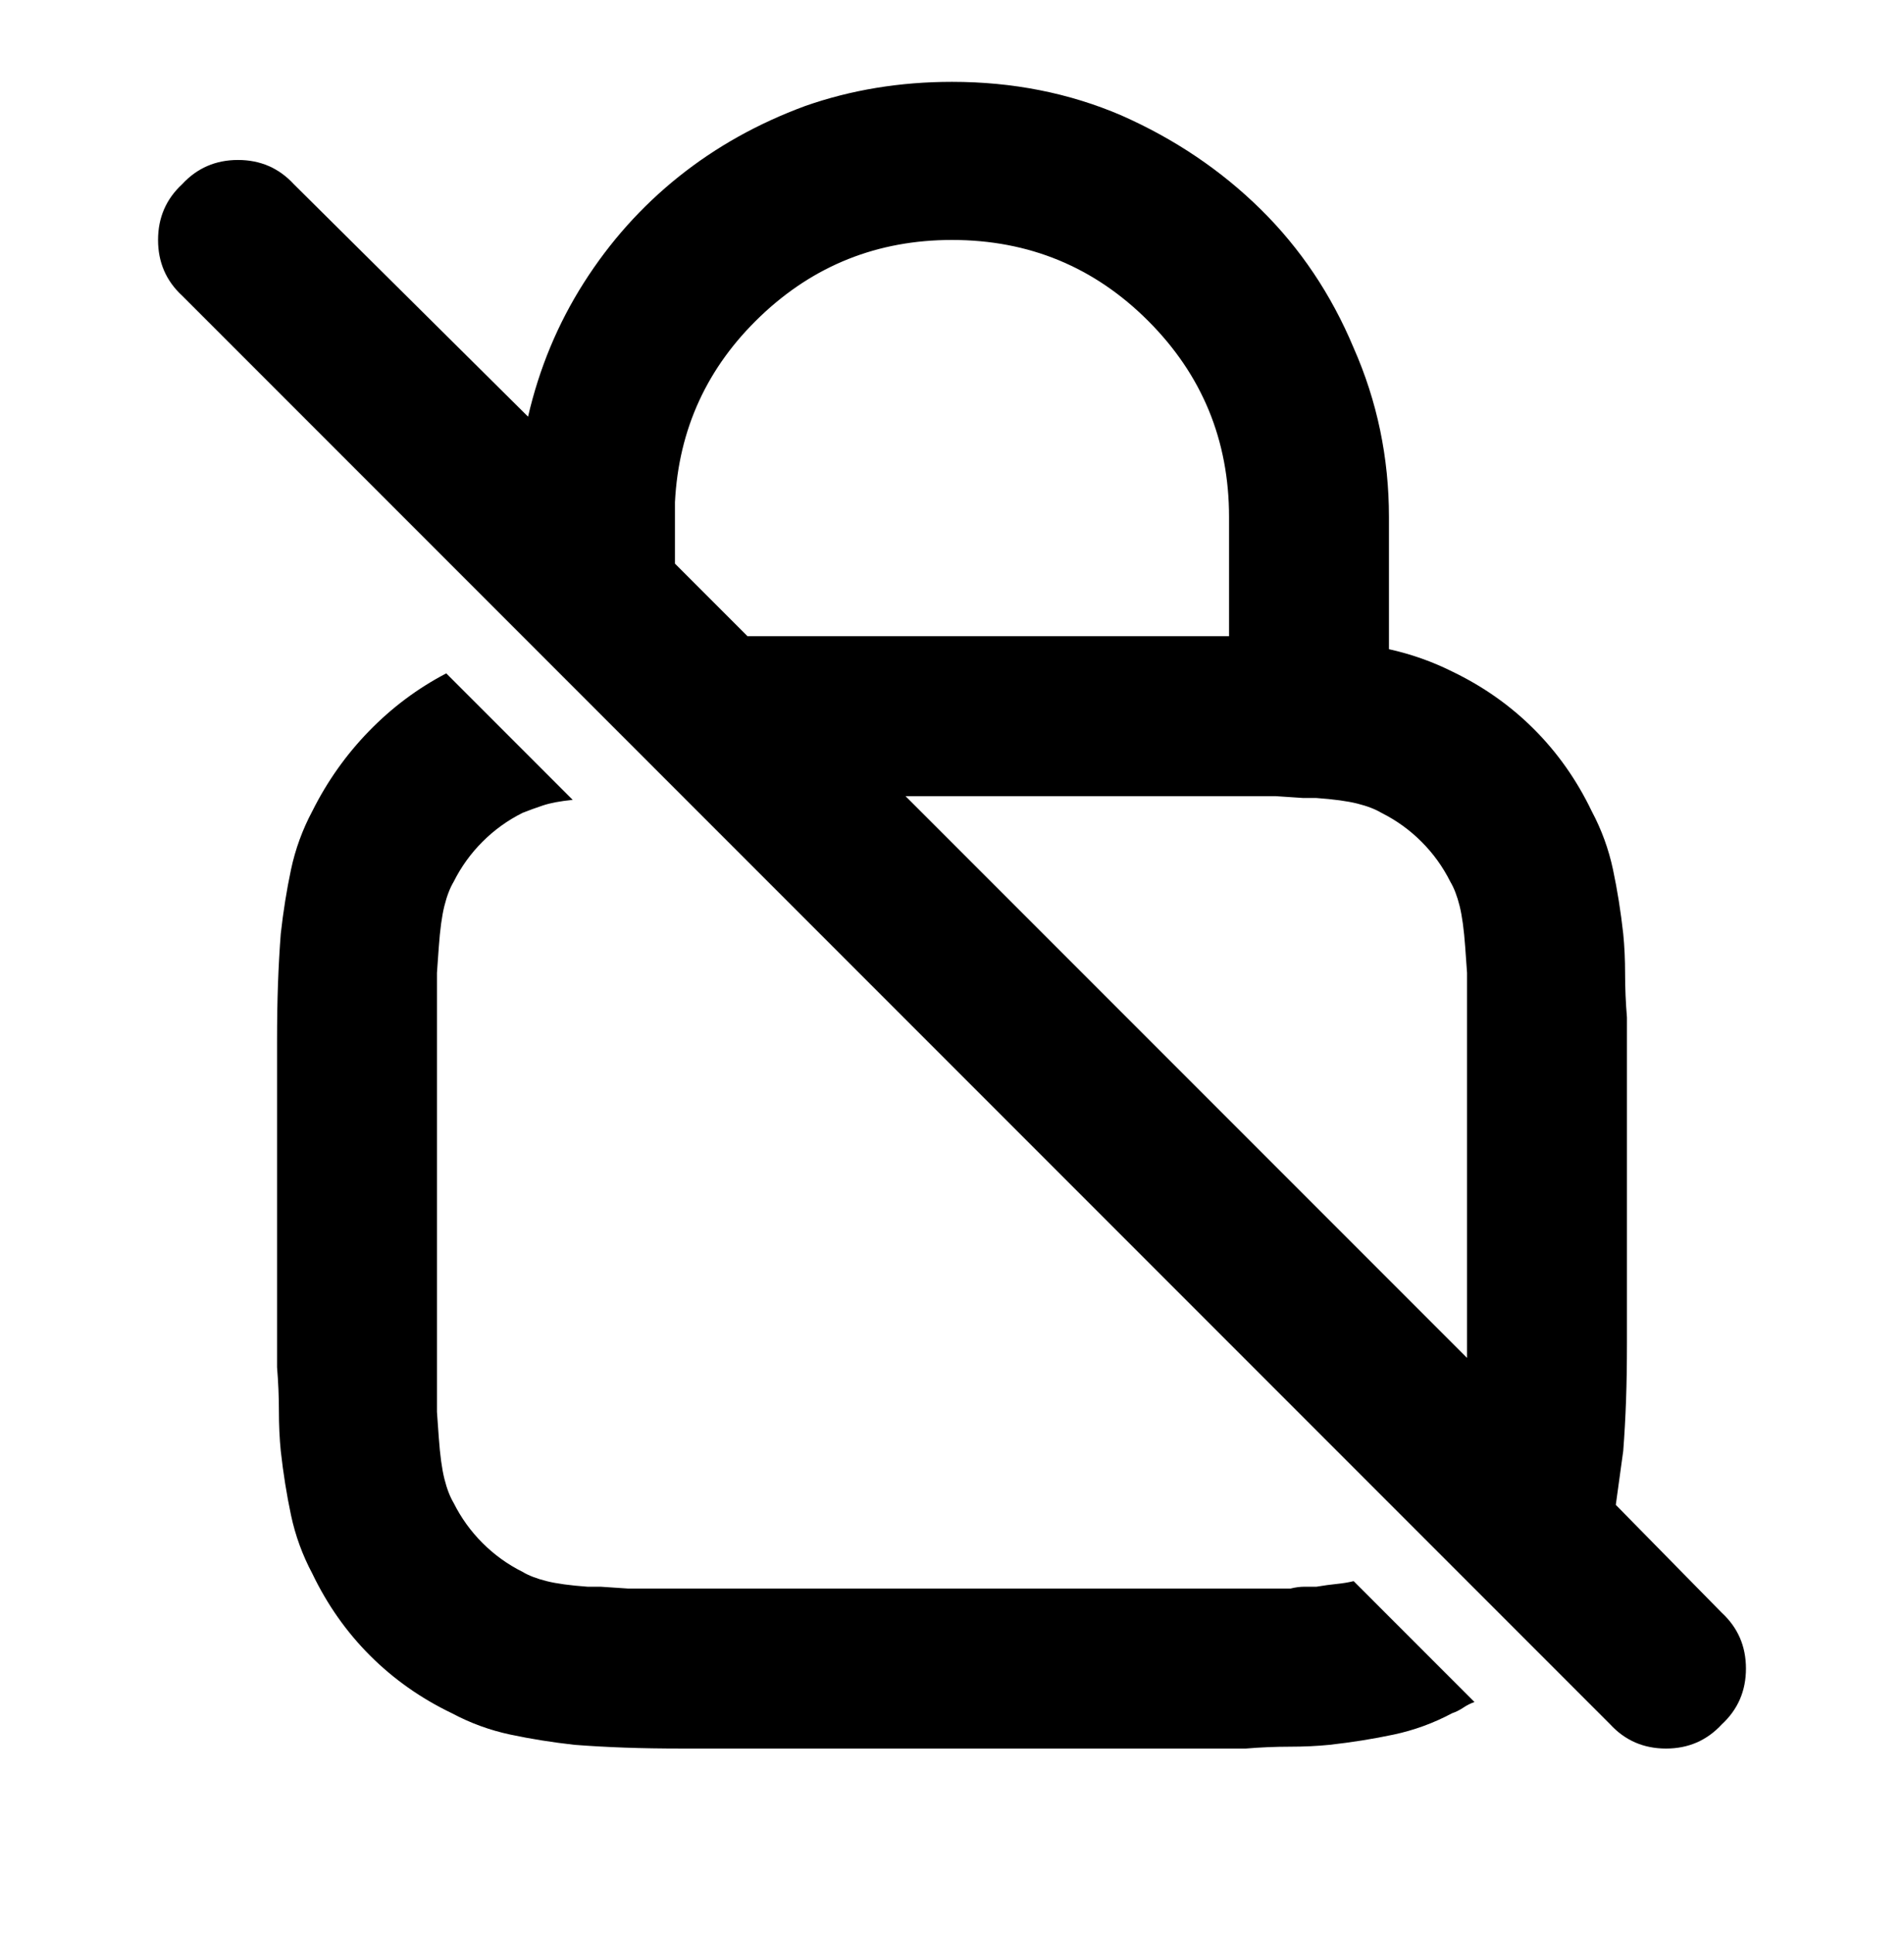 <svg viewBox="0 0 1024 1039" xmlns="http://www.w3.org/2000/svg"><path d="M240 362l68 68q-10 1-16 3t-11 4q-12 6-21.5 15.5T244 474q-3 5-5 13t-3 22l-1 14v236l1 14q1 14 3 22t5 13q6 12 15.5 21.5T281 845q5 3 13 5t22 3h7l15 1h356q4-1 7.5-1h6.5q6-1 11-1.5t9-1.5l65 65q-3 1-6 3t-6 3q-15 8-31.5 11.5T715 938q-10 1-21.5 1t-23.5 1H367q-17 0-31-.5t-27-1.5q-18-2-34.5-5.5T243 921q-25-12-44-31t-31-44q-8-15-11.5-31.5T151 780q-1-10-1-21.5t-1-23.5V560q0-17 .5-31t1.5-27q2-18 5.5-34.5T168 436q12-24 30.5-43t41.5-31zM512 44q49 0 91 18 43 19 75 50.5t50 74.5q19 43 19 91v71q9 2 17.5 5t16.5 7q25 12 44 31t31 44q8 15 11.5 31.5T873 502q1 10 1 21.5t1 23.5v175q0 17-.5 31t-1.5 27q-1 7-2 14.5t-2 14.5l57 58q13 12 13 30t-13 30q-12 13-30 13t-30-13L98 159q-13-12-13-30t13-30q12-13 30-13t30 13l126 125q9-39 30-72t51-57q30-24 68-38 37-13 79-13zm138 384H487l302 302V523l-1-14q-1-14-3-22t-5-13q-6-12-15.5-21.5T743 437q-5-3-13-5t-22-3h-7l-15-1h-36zM512 129q-60 0-103 41t-46 100v33l39 39h259v-64q0-62-43.5-105.5T512 129z"/></svg>